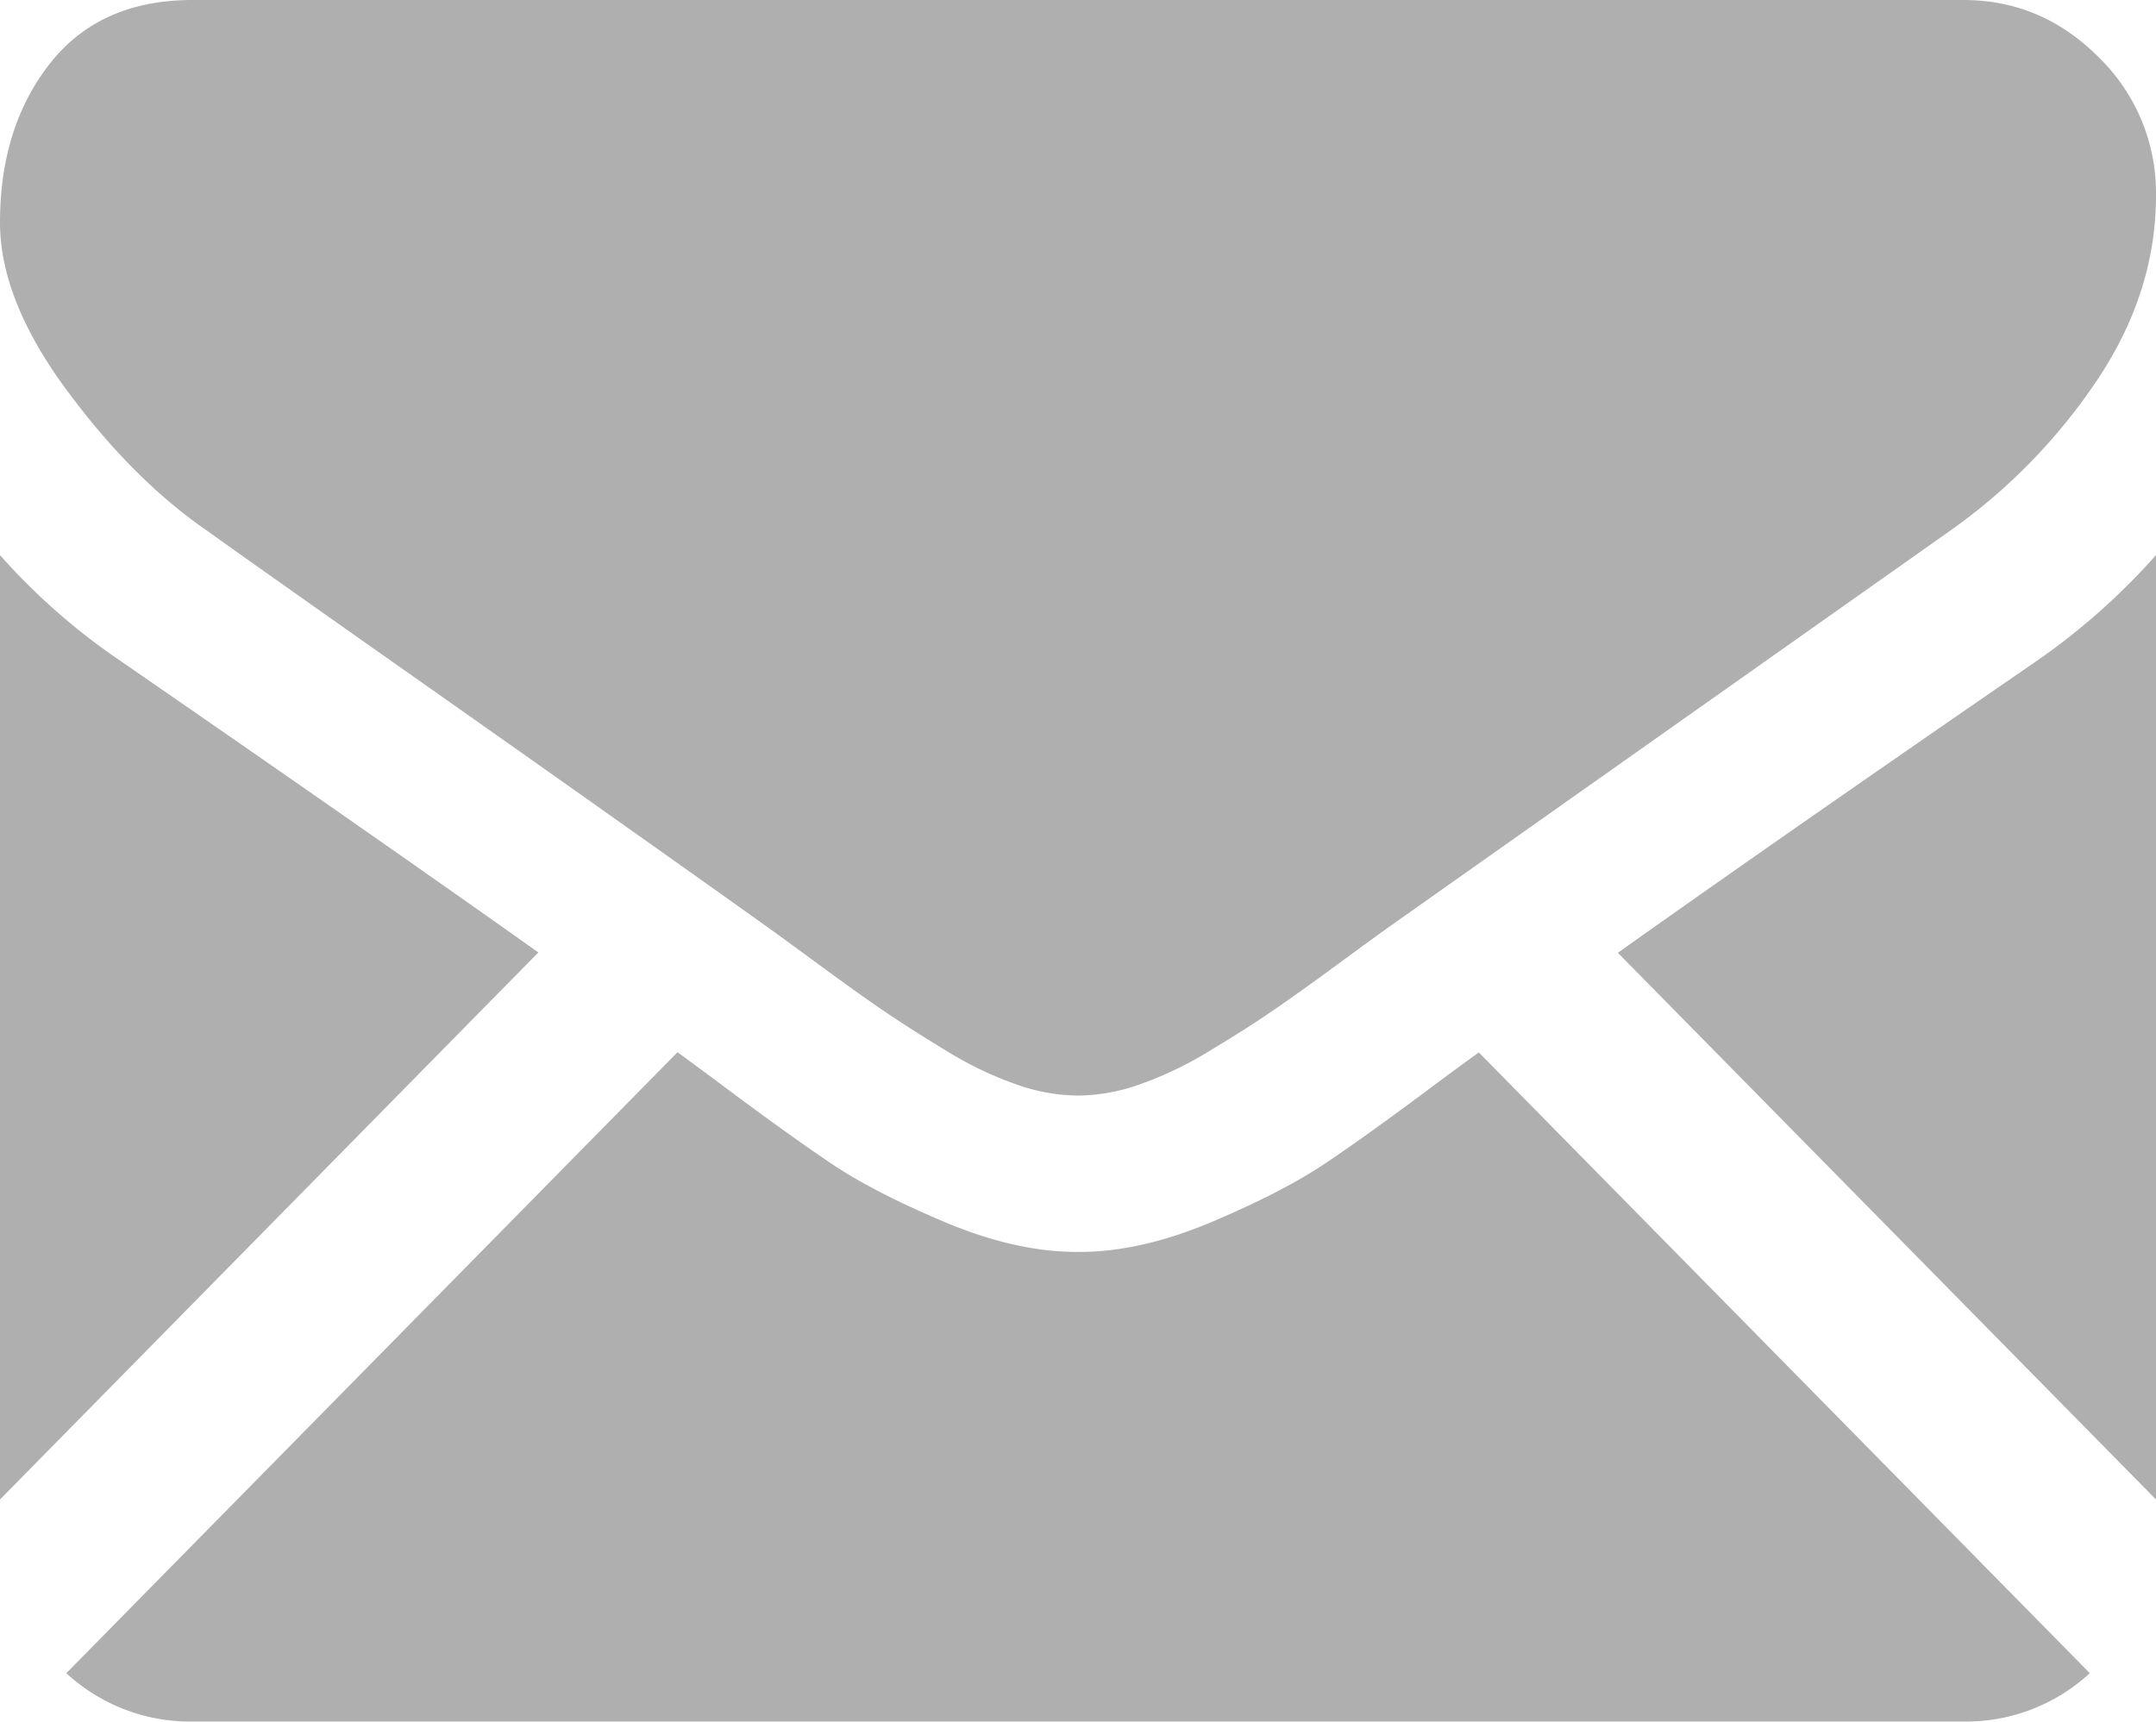 <svg id="Capa_1" data-name="Capa 1" xmlns="http://www.w3.org/2000/svg" viewBox="0 0 512 408.89"><defs><style>.cls-1{fill:#afafaf;}</style></defs><title>email</title><path class="cls-1" d="M466.28,463.74a43.35,43.35,0,0,0,30-11.49L351.18,304.81c-3.48,2.53-6.85,5-10,7.34q-16.27,12.19-26.43,19t-27,13.94q-16.86,7.11-31.43,7.11h-.57q-14.57,0-31.43-7.11t-27-13.94q-10.14-6.82-26.43-19c-3-2.26-6.38-4.73-10-7.38L15.75,452.25a43.37,43.37,0,0,0,30,11.49Z" transform="translate(0 -54.86)"/><path class="cls-1" d="M28.86,212A152.46,152.46,0,0,1,0,186.7V411L127.85,281.07Q89.5,253.85,28.86,212Z" transform="translate(0 -54.86)"/><path class="cls-1" d="M483.43,212q-58.38,40.16-99.23,69.15L512,411V186.7A158.72,158.72,0,0,1,483.43,212Z" transform="translate(0 -54.86)"/><path class="cls-1" d="M466.28,54.86H45.72q-22,0-33.86,15.09T0,107.71Q0,126,15.72,147.35t33.43,33.54q9.7,7,58.57,41.38,26.37,18.58,46,32.5c11.2,7.93,20.86,14.8,28.84,20.5.91.65,2.35,1.7,4.26,3.09l7.88,5.77q9.28,6.83,15.43,11T225,304.6a85.55,85.55,0,0,0,16.43,7.84,44.52,44.52,0,0,0,14.28,2.62h.57a44.62,44.62,0,0,0,14.29-2.62A85.84,85.84,0,0,0,287,304.6q8.7-5.22,14.86-9.43t15.43-11c3.2-2.36,5.81-4.27,7.87-5.77l4.27-3.09,28.91-20.42q35.53-25.09,104.8-74A137.13,137.13,0,0,0,498,145.17q14-20.91,14-43.85A44.92,44.92,0,0,0,498.43,68.5Q484.86,54.86,466.28,54.86Z" transform="translate(0 -54.86)"/></svg>